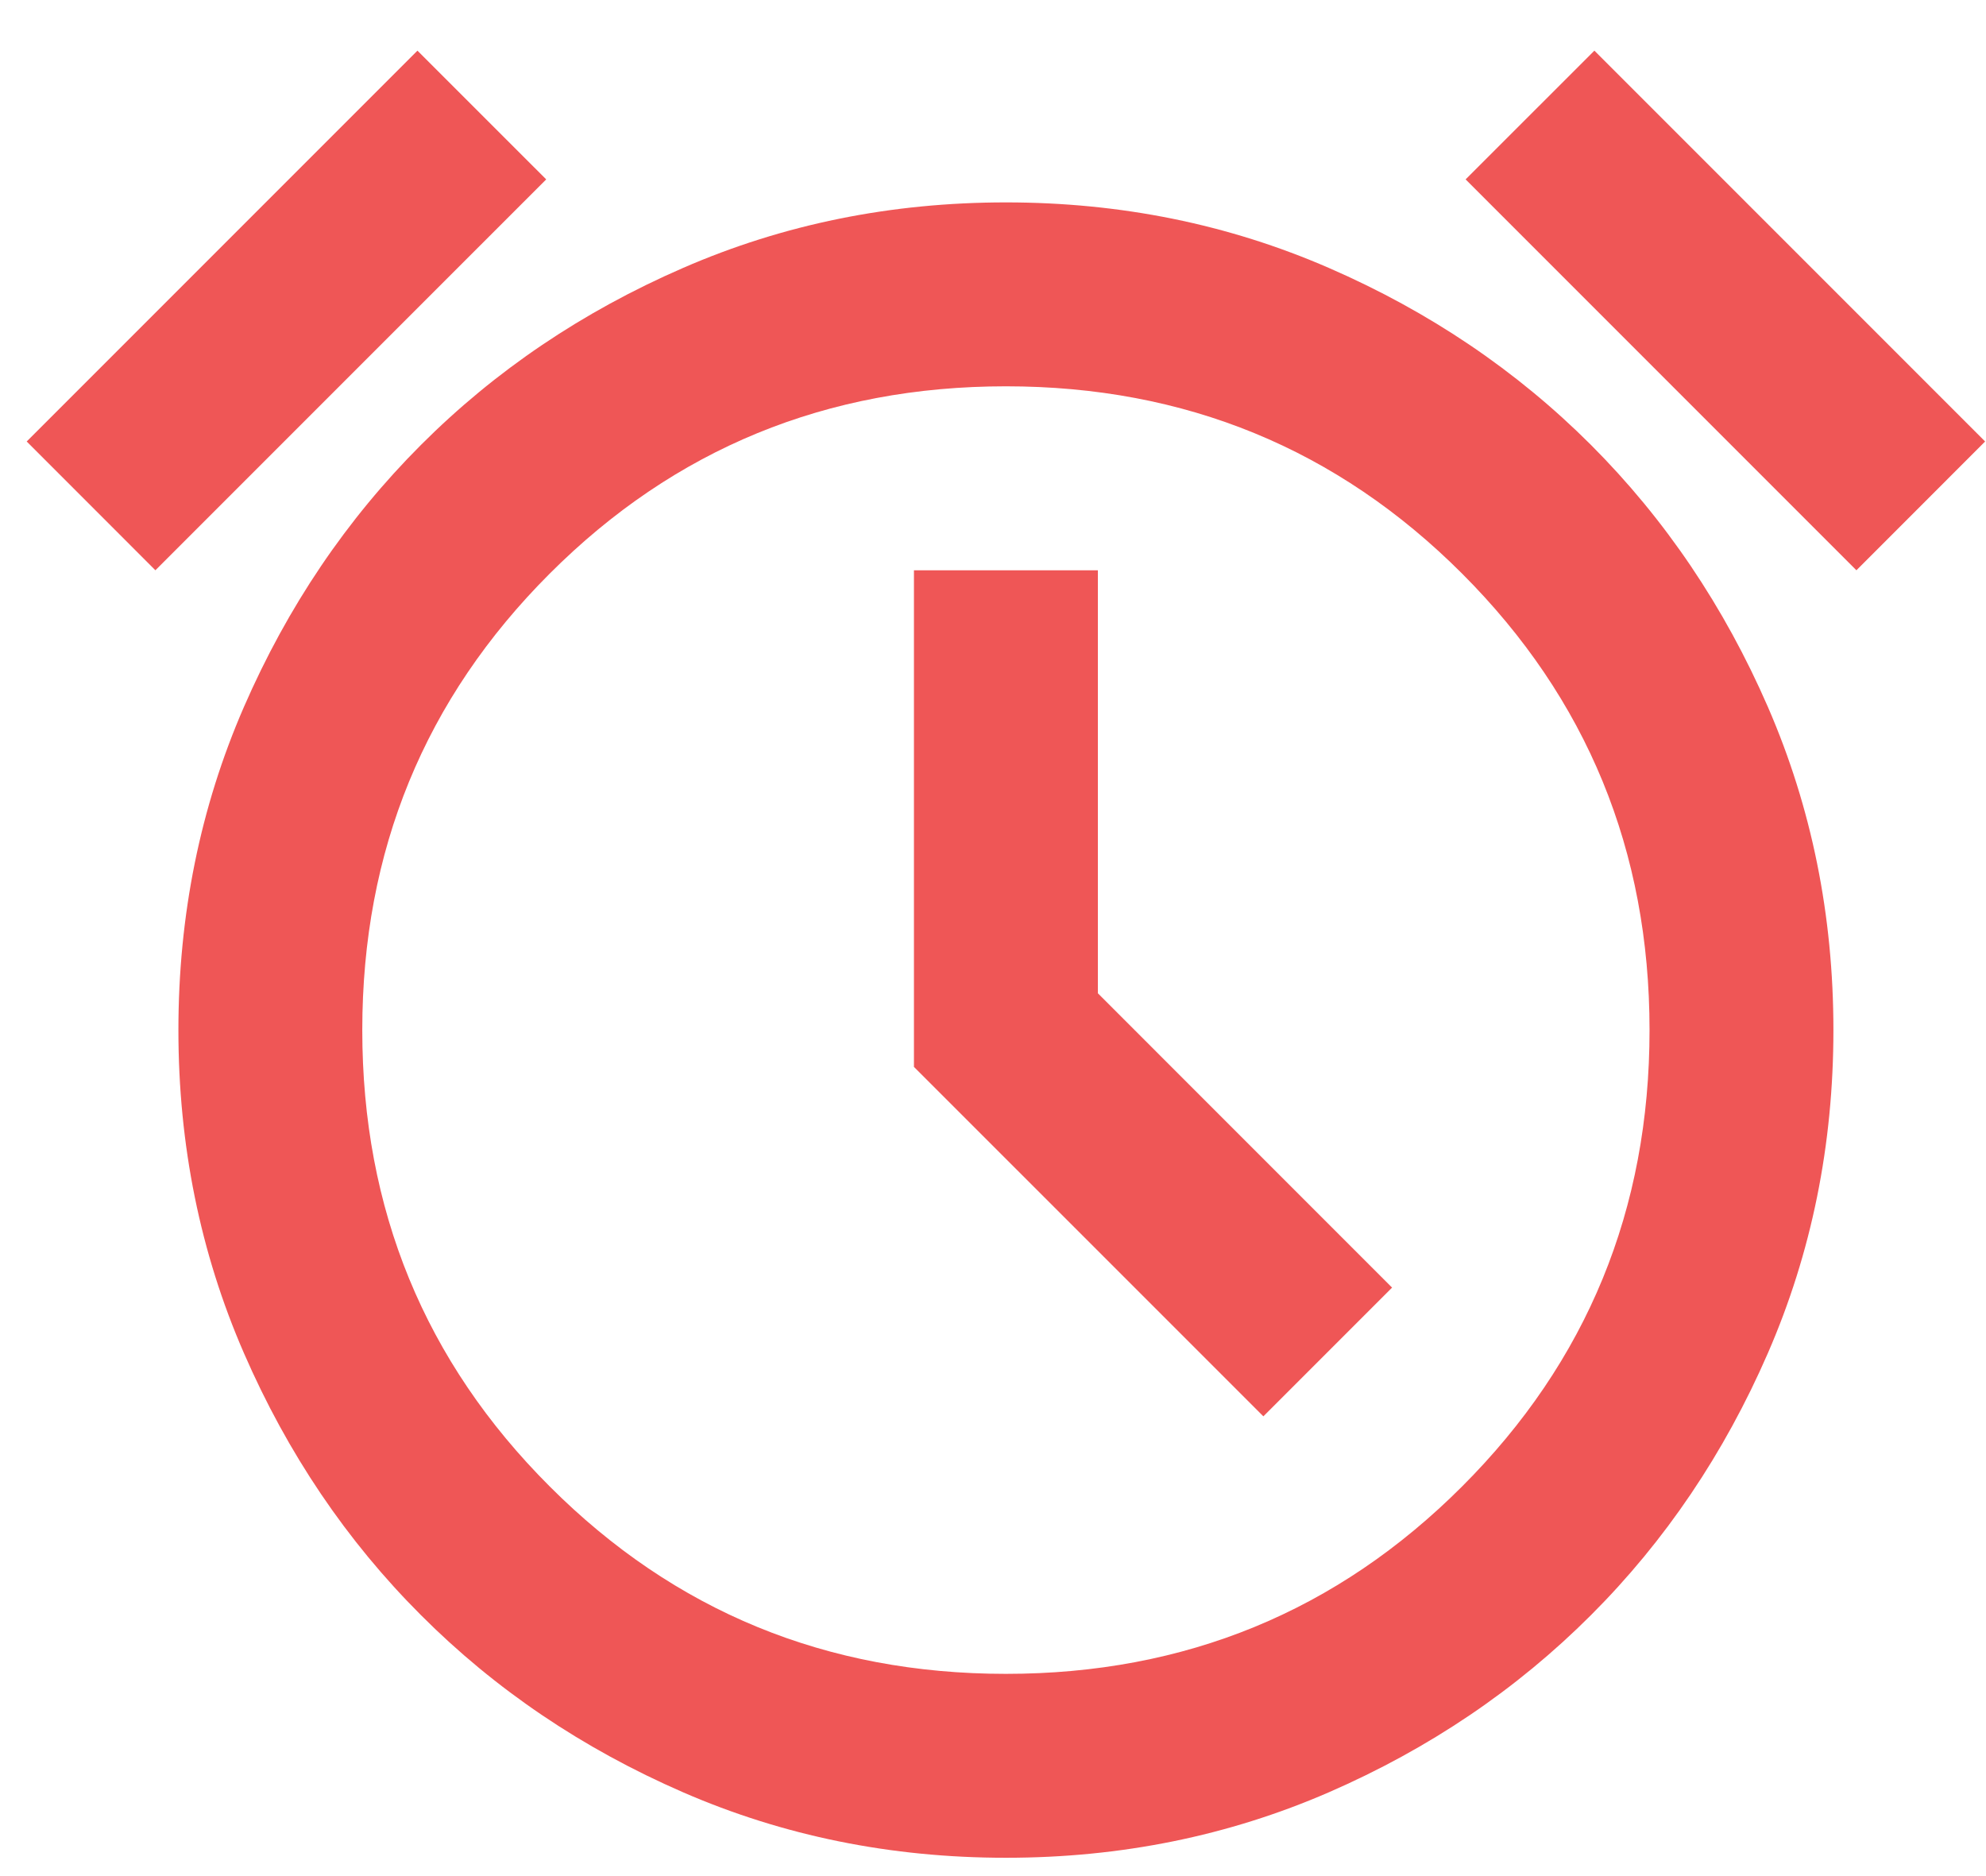 <svg width="36" height="34" viewBox="0 0 36 34" fill="none" xmlns="http://www.w3.org/2000/svg">
<path d="M18.234 33.668C16.151 33.668 14.199 33.272 12.381 32.481C10.561 31.689 8.977 30.619 7.631 29.271C6.283 27.925 5.213 26.341 4.421 24.521C3.629 22.702 3.234 20.751 3.234 18.668C3.234 16.585 3.629 14.633 4.421 12.813C5.213 10.994 6.283 9.411 7.631 8.063C8.977 6.716 10.561 5.647 12.381 4.856C14.199 4.064 16.151 3.668 18.234 3.668C20.317 3.668 22.269 4.064 24.089 4.856C25.908 5.647 27.491 6.716 28.839 8.063C30.186 9.411 31.255 10.994 32.047 12.813C32.838 14.633 33.234 16.585 33.234 18.668C33.234 20.751 32.838 22.702 32.047 24.521C31.255 26.341 30.186 27.925 28.839 29.271C27.491 30.619 25.908 31.689 24.089 32.481C22.269 33.272 20.317 33.668 18.234 33.668ZM22.901 25.668L25.234 23.335L19.901 18.001V10.335H16.567V19.335L22.901 25.668ZM7.567 0.918L9.901 3.251L2.817 10.335L0.484 8.001L7.567 0.918ZM28.901 0.918L35.984 8.001L33.651 10.335L26.567 3.251L28.901 0.918ZM18.234 30.335C21.484 30.335 24.241 29.202 26.504 26.938C28.768 24.675 29.901 21.918 29.901 18.668C29.901 15.418 28.768 12.661 26.504 10.396C24.241 8.133 21.484 7.001 18.234 7.001C14.984 7.001 12.227 8.133 9.964 10.396C7.699 12.661 6.567 15.418 6.567 18.668C6.567 21.918 7.699 24.675 9.964 26.938C12.227 29.202 14.984 30.335 18.234 30.335Z" fill="#EF5656"/>
</svg>
